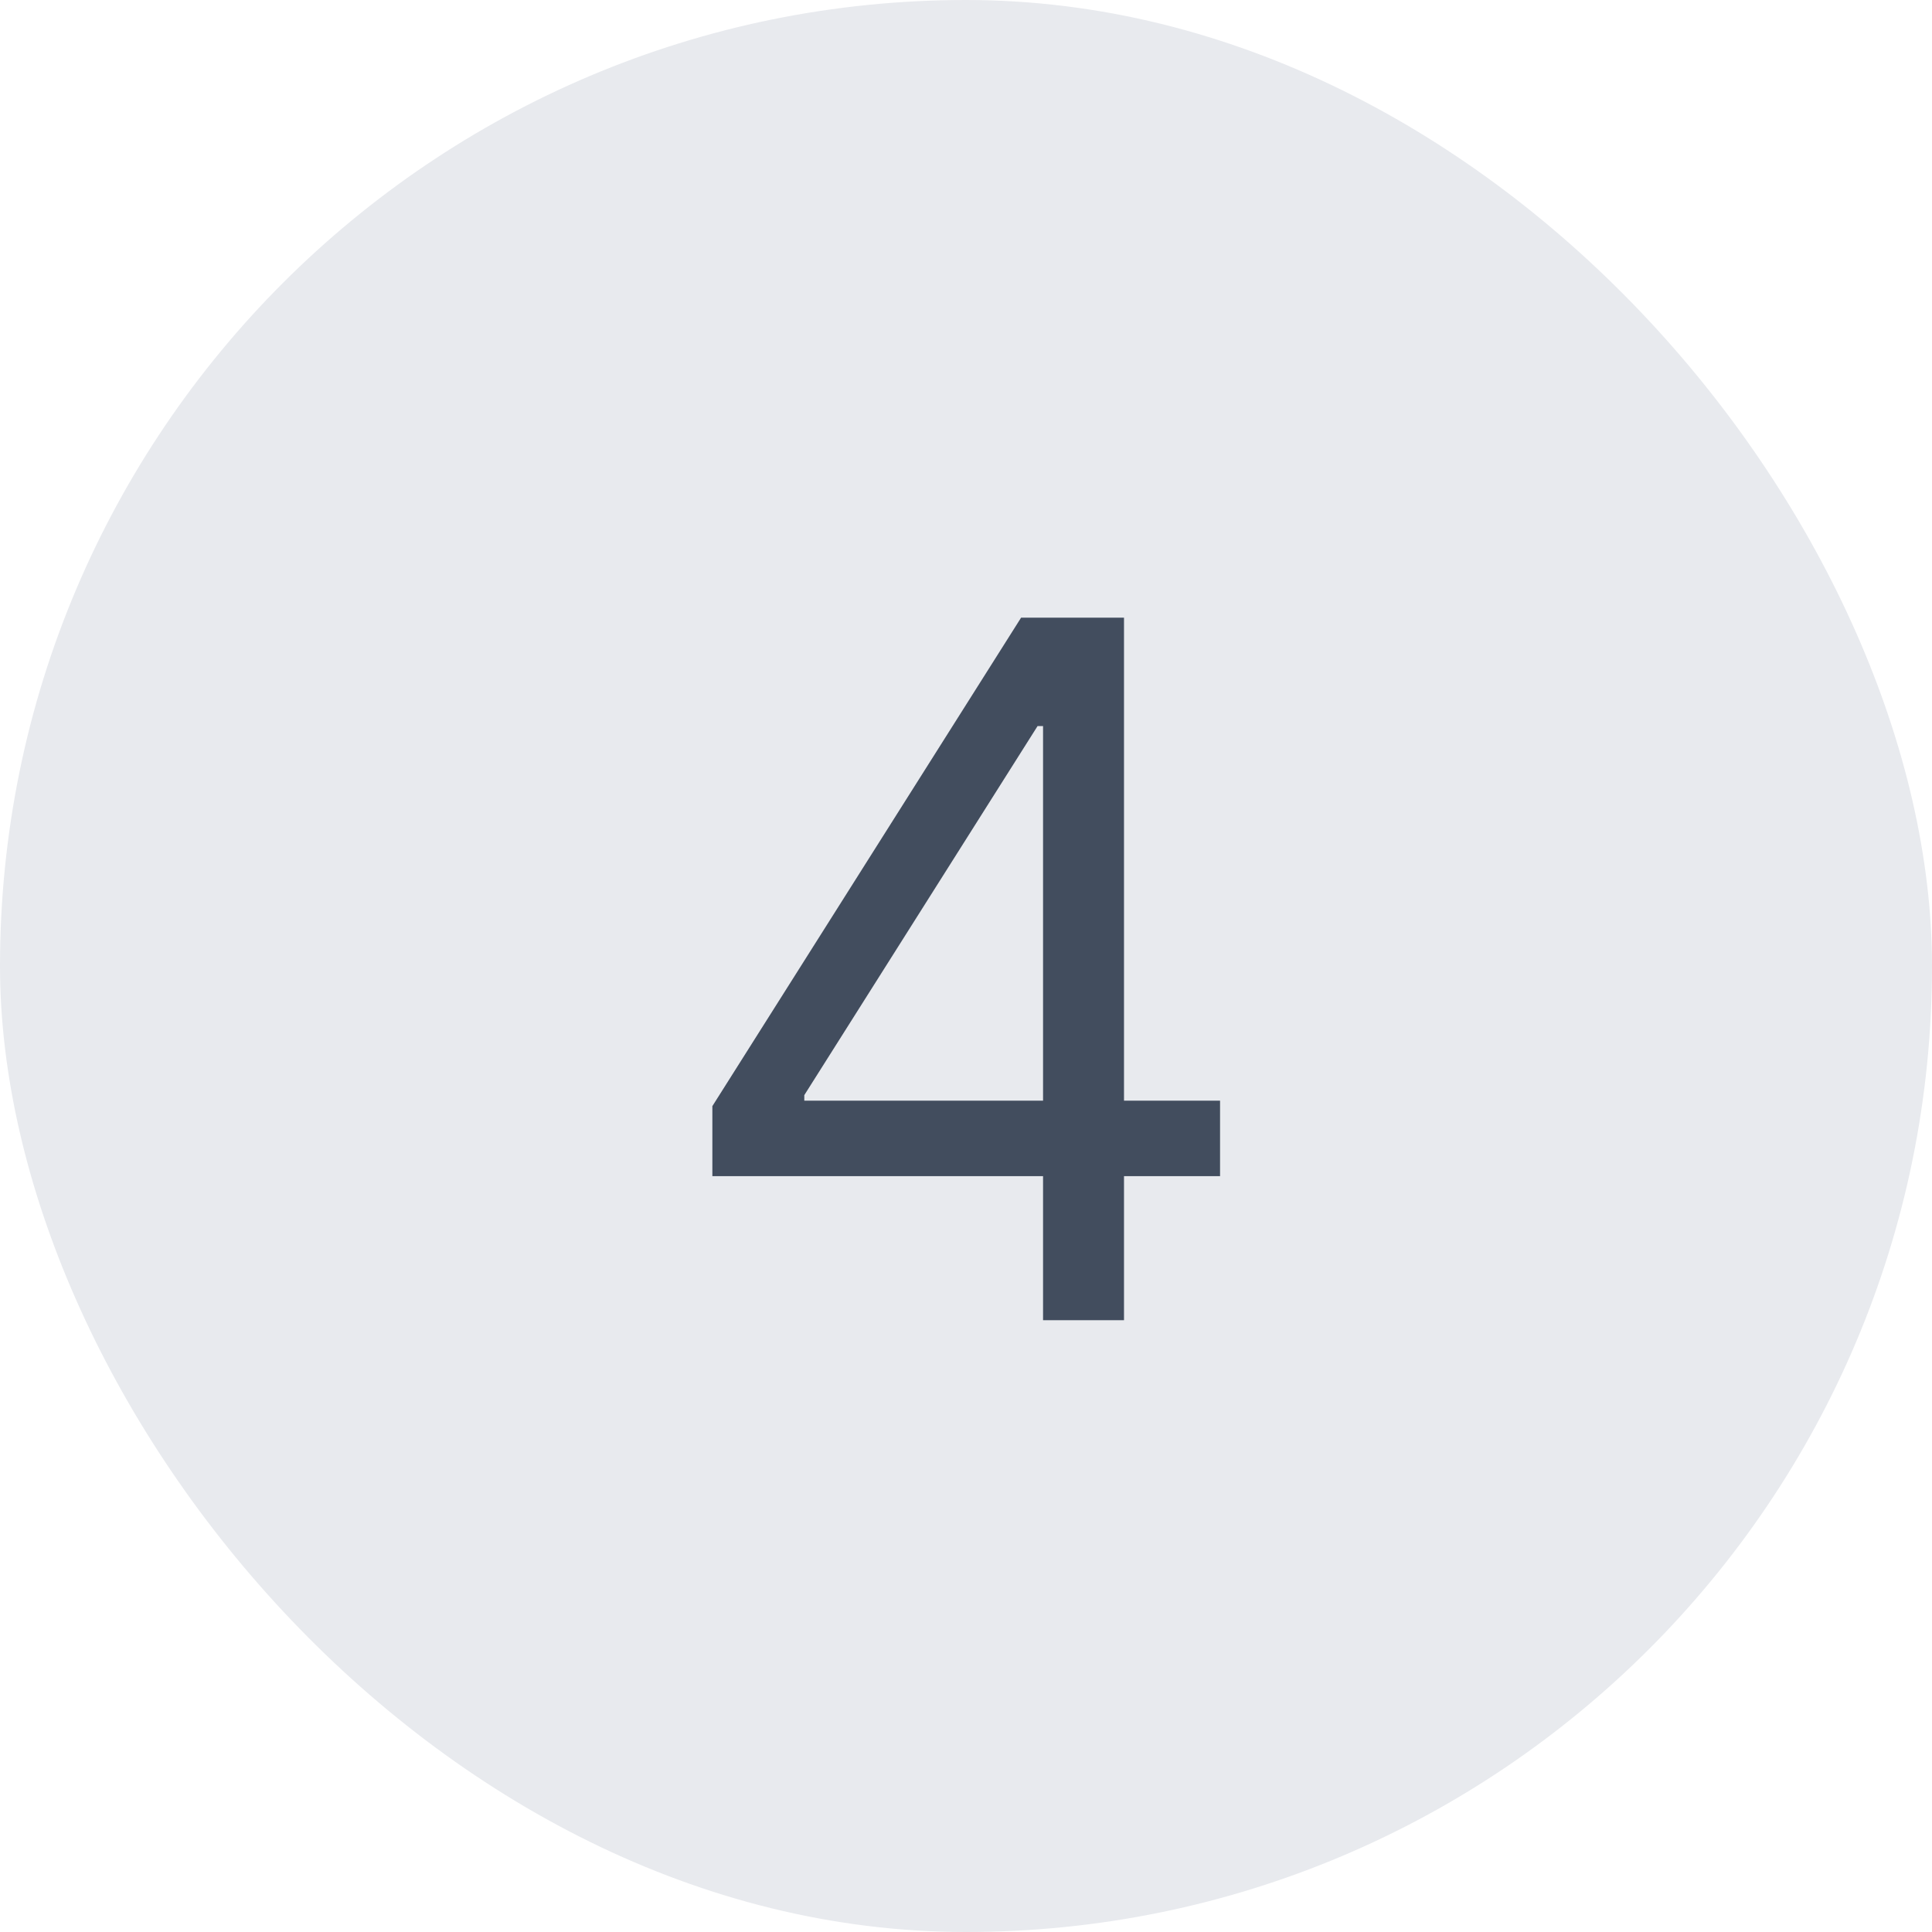 <svg width="60" height="60" viewBox="0 0 60 60" fill="none" xmlns="http://www.w3.org/2000/svg">
<rect width="60" height="60" rx="30" fill="#E8EAEE"/>
<path d="M22.123 36.526H32.393V41H34.907V36.526H37.89V34.182H34.907V19.182H31.711L22.123 34.352V36.526ZM32.393 34.182H24.978V34.011L32.223 22.548H32.393V34.182Z" fill="#424D5E"/>
</svg>
